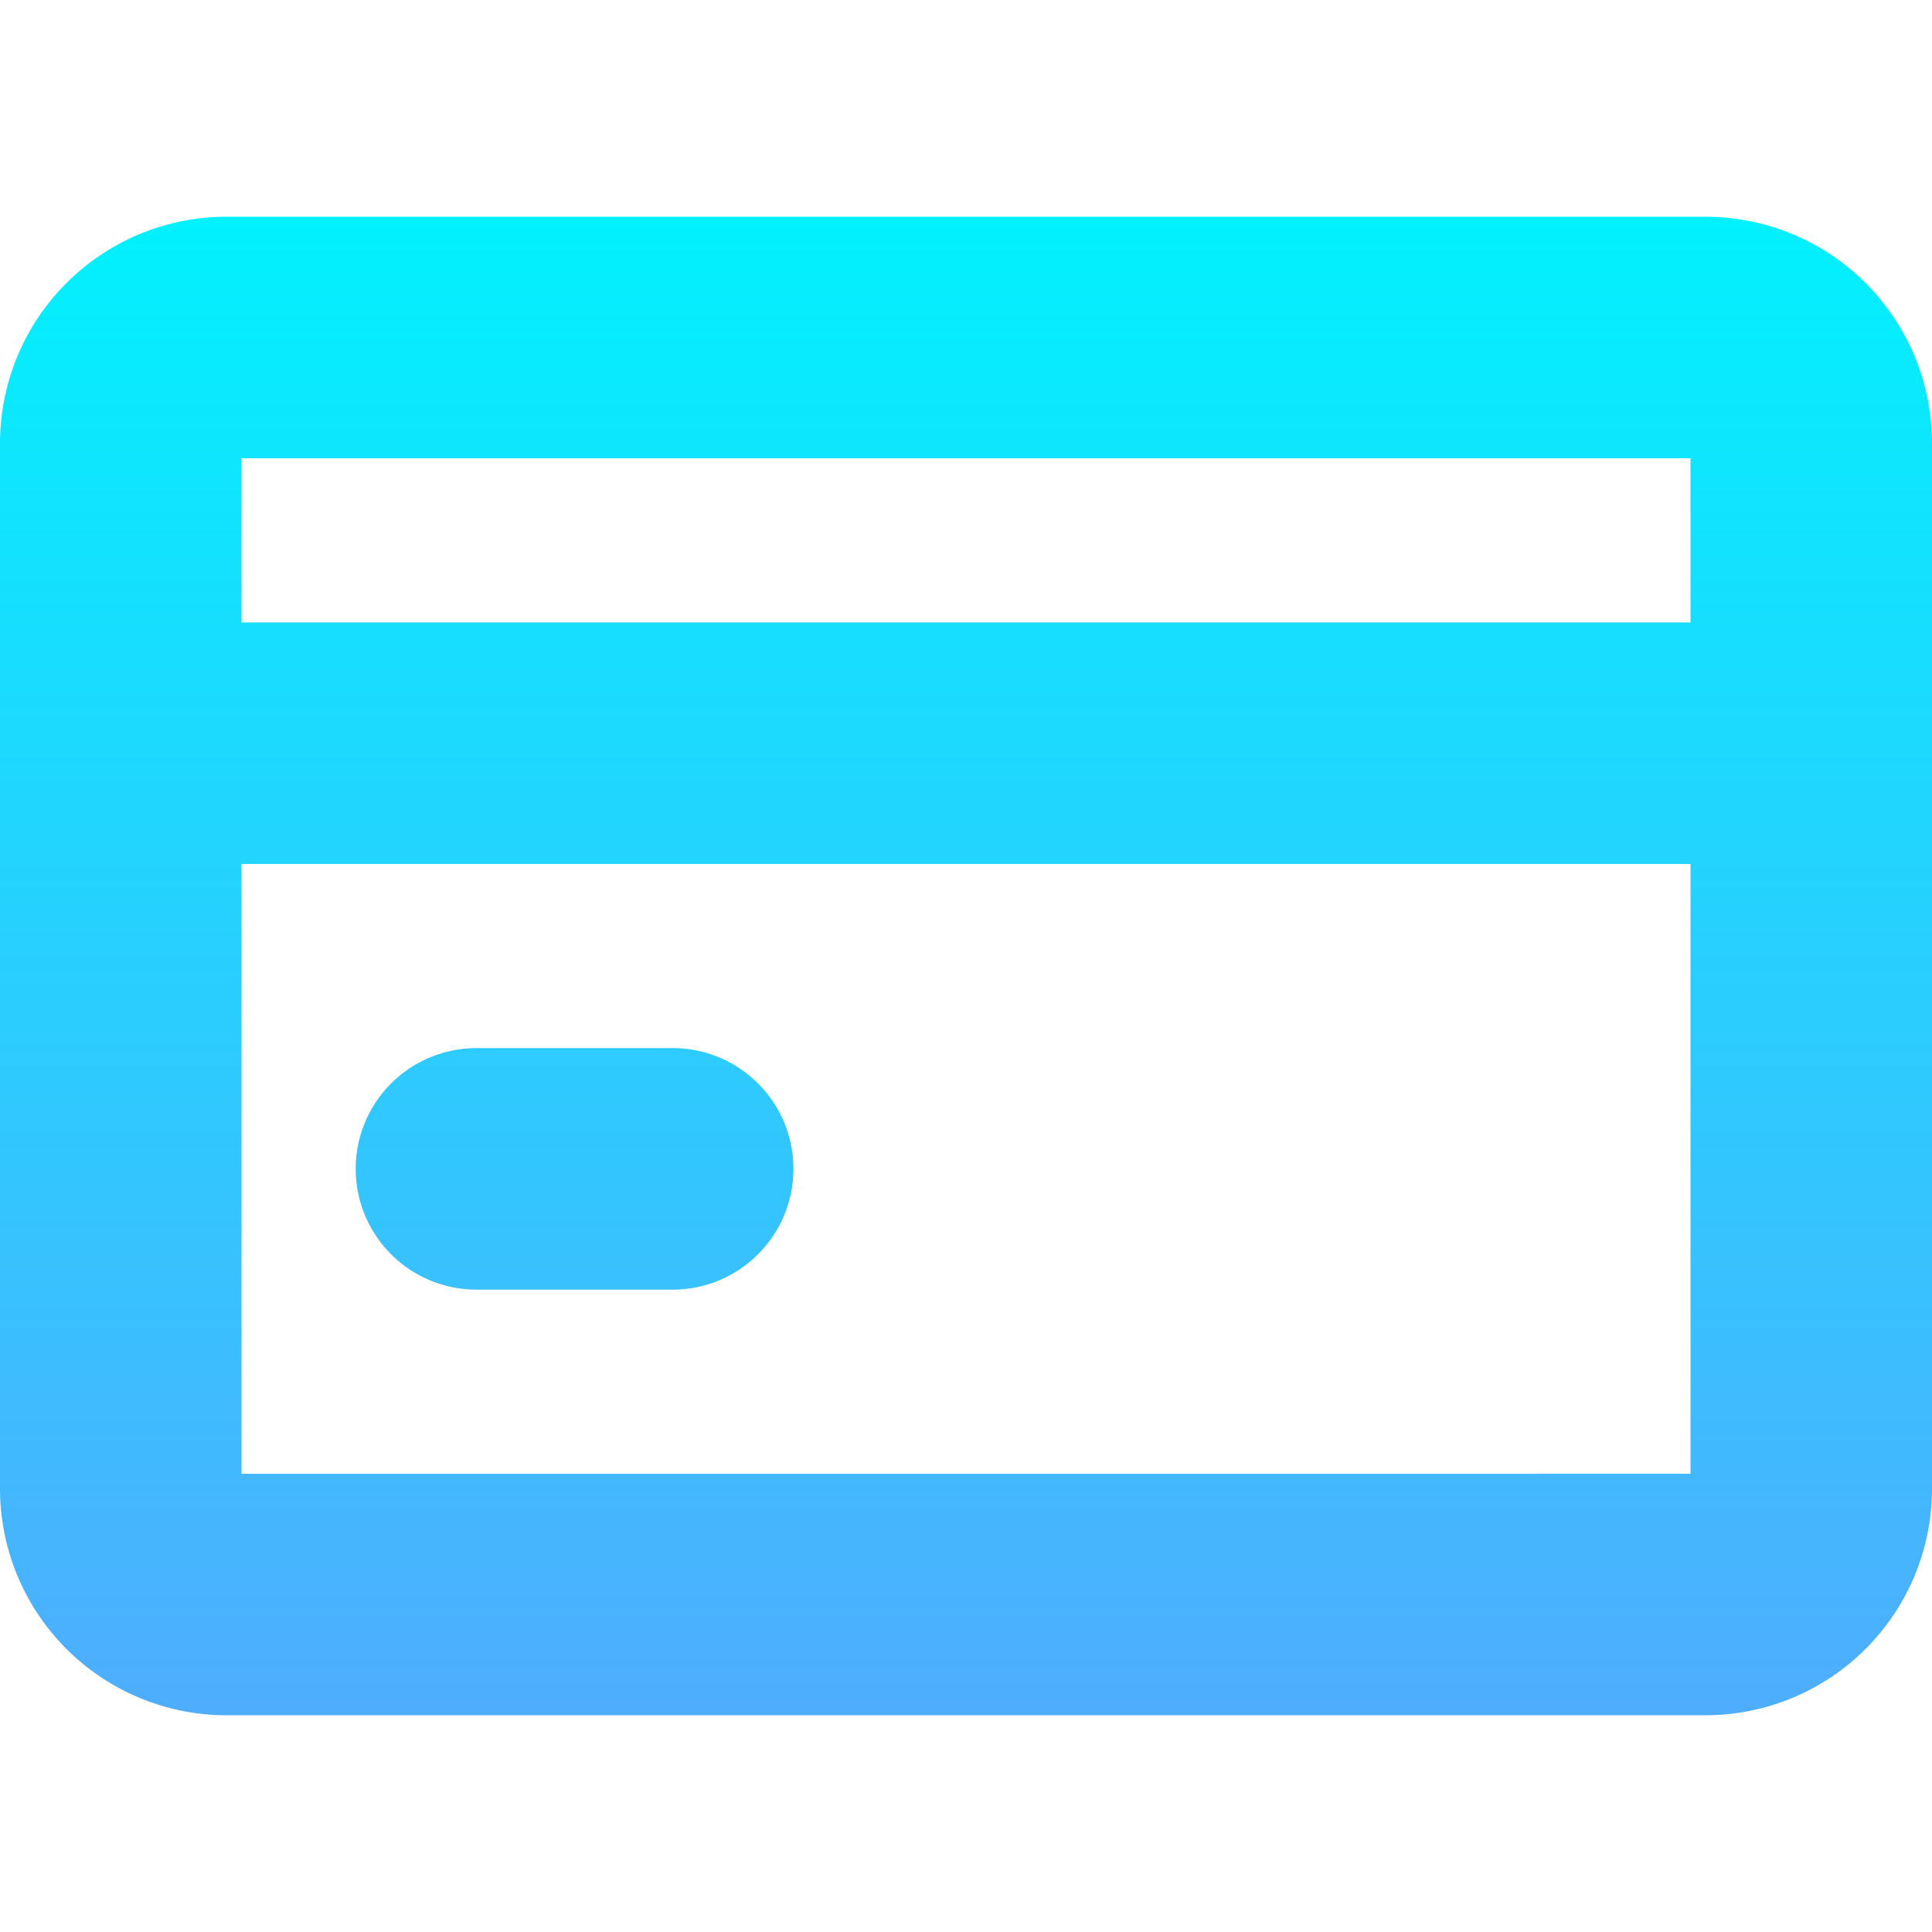 <svg id="Layer_1" height="512" viewBox="0 0 512 512" width="512" xmlns="http://www.w3.org/2000/svg" xmlns:xlink="http://www.w3.org/1999/xlink" data-name="Layer 1"><linearGradient id="linear-gradient" gradientUnits="userSpaceOnUse" x1="256" x2="256" y1="57.436" y2="454.564"><stop offset="0" stop-color="#01f1fe"/><stop offset="1" stop-color="#4fadfe"/></linearGradient><path d="m452 57.436h-392a60.068 60.068 0 0 0 -60 60v277.128a60.068 60.068 0 0 0 60 60h392a60.068 60.068 0 0 0 60-60v-277.128a60.068 60.068 0 0 0 -60-60zm-4 64v43.524h-384v-43.524zm-384 269.128v-161.604h384v161.6zm146.264-80.8a32 32 0 0 1 -32 32h-52a32 32 0 0 1 0-64h52a32 32 0 0 1 32 31.998z" fill="url(#linear-gradient)"/></svg>